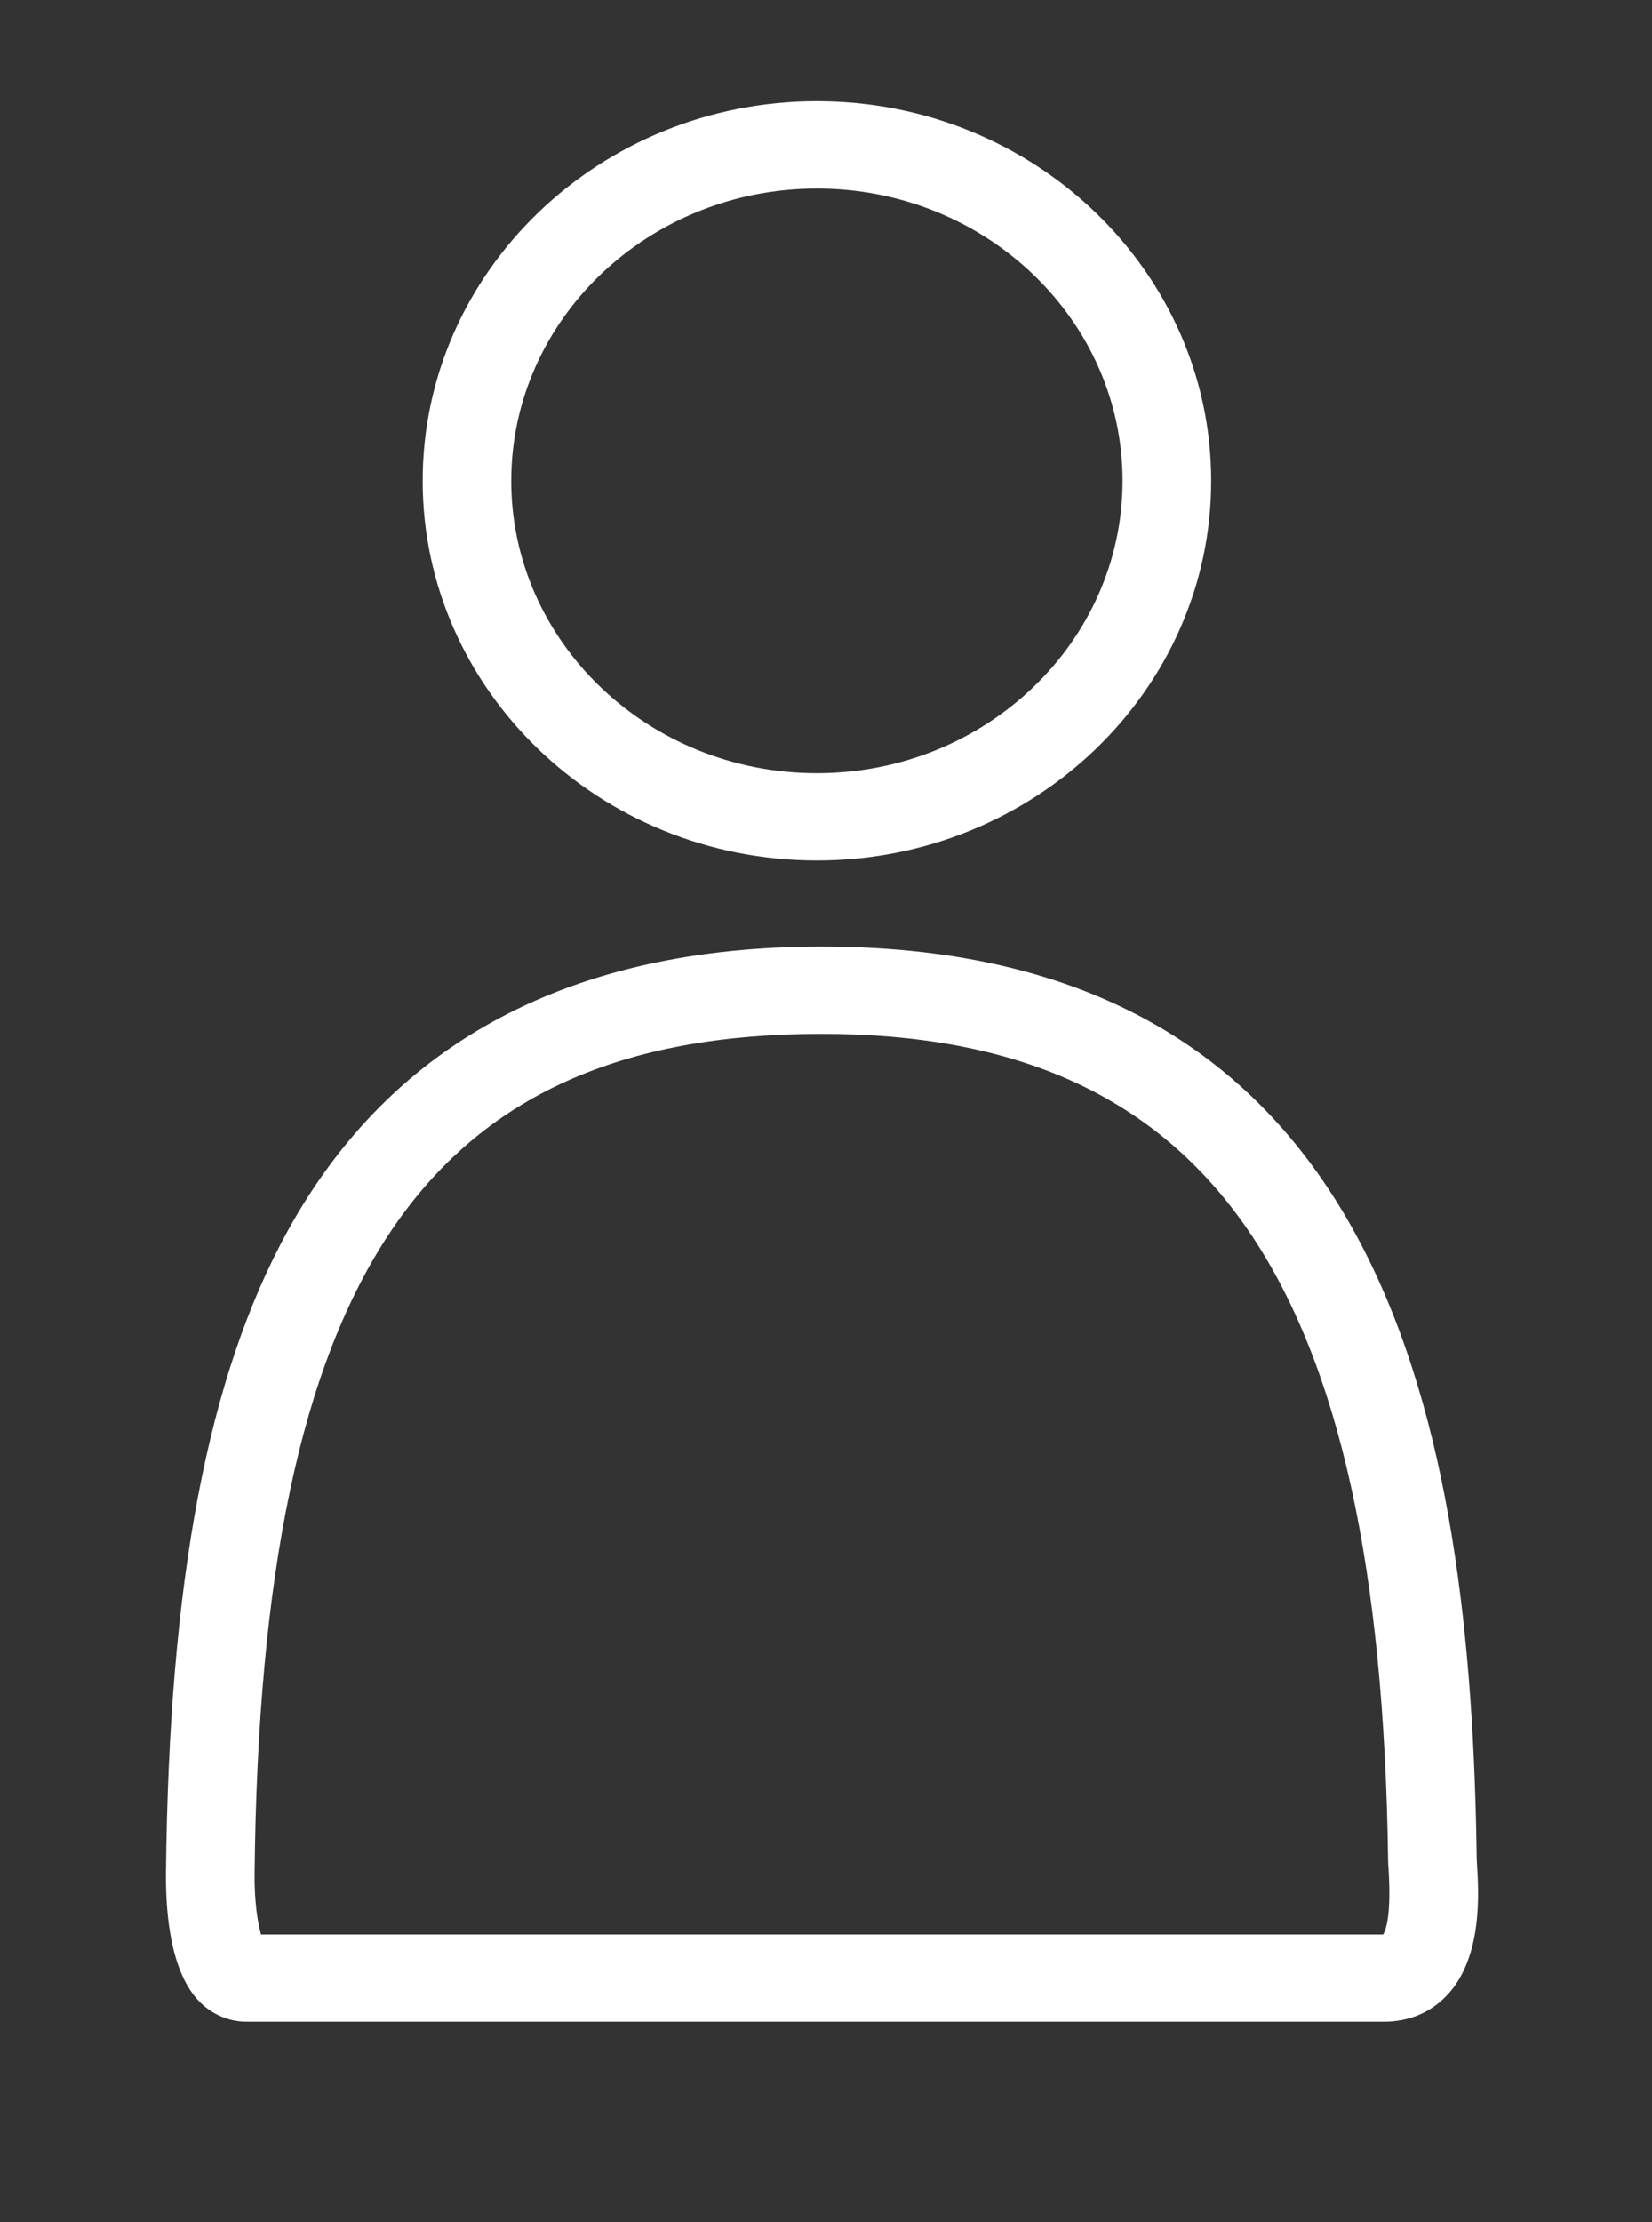 <?xml version="1.0" encoding="utf-8"?>
<!-- Generator: Adobe Illustrator 16.0.0, SVG Export Plug-In . SVG Version: 6.00 Build 0)  -->
<!DOCTYPE svg PUBLIC "-//W3C//DTD SVG 1.1//EN" "http://www.w3.org/Graphics/SVG/1.1/DTD/svg11.dtd">
<svg version="1.1" id="Capa_1" xmlns="http://www.w3.org/2000/svg" xmlns:xlink="http://www.w3.org/1999/xlink" x="0px" y="0px"
	 width="23.392px" height="31.448px" viewBox="-4.5 0 23.392 31.448" enable-background="new -4.5 0 23.392 31.448"
	 xml:space="preserve">
<rect x="-4.5" y="0" width="23.392" height="31.448" fill="#333333" stroke="none"/>
<g>
	<g>
		<defs>
			<path id="SVGID_1_" d="M7.068,2.668c-2.388,0-4.329,1.856-4.329,4.137s1.941,4.139,4.329,4.139c2.387,0,4.327-1.857,4.327-4.139
				C11.395,4.524,9.455,2.668,7.068,2.668z M7.068,12.179c-3.079,0-5.583-2.41-5.583-5.374c0-2.962,2.504-5.373,5.583-5.373
				c3.078,0,5.582,2.411,5.582,5.373C12.65,9.769,10.146,12.179,7.068,12.179z"/>
		</defs>
		<clipPath id="SVGID_2_">
			<use xlink:href="#SVGID_1_"  overflow="visible"/>
		</clipPath>
		<g clip-path="url(#SVGID_2_)">
			<defs>
				<rect id="SVGID_3_" x="-1268.213" y="-53.979" width="1505.471" height="8312.506"/>
			</defs>
			<clipPath id="SVGID_4_">
				<use xlink:href="#SVGID_3_"  overflow="visible"/>
			</clipPath>
			<rect x="-3.743" y="-3.795" clip-path="url(#SVGID_4_)" fill="#FFFFFF" width="21.62" height="21.201"/>
		</g>
	</g>
	<g>
		<defs>
			<path id="SVGID_5_" d="M-0.804,27.379h15.889c0.042-0.068,0.116-0.281,0.077-0.917c-0.005-0.059-0.007-0.105-0.007-0.134
				c-0.109-8.198-2.51-11.695-8.024-11.695c-5.614,0-7.939,3.443-8.026,11.882C-0.9,26.896-0.853,27.212-0.804,27.379z
				 M15.095,28.614H-1.008c-0.246,0-0.48-0.098-0.659-0.275c-0.41-0.409-0.489-1.225-0.483-1.836
				c0.043-4.145,0.593-7.034,1.729-9.092c1.472-2.663,4.012-4.014,7.552-4.014c8.07,0,9.198,6.902,9.279,12.916
				c0,0.015,0.002,0.042,0.004,0.073c0.025,0.397,0.083,1.324-0.43,1.859C15.753,28.487,15.447,28.614,15.095,28.614z"/>
		</defs>
		<clipPath id="SVGID_6_">
			<use xlink:href="#SVGID_5_"  overflow="visible"/>
		</clipPath>
		<g clip-path="url(#SVGID_6_)">
			<defs>
				<rect id="SVGID_7_" x="-1268.213" y="-53.979" width="1505.471" height="8312.506"/>
			</defs>
			<clipPath id="SVGID_8_">
				<use xlink:href="#SVGID_7_"  overflow="visible"/>
			</clipPath>
			<rect x="-7.378" y="8.17" clip-path="url(#SVGID_8_)" fill="#FFFFFF" width="29.035" height="25.672"/>
		</g>
	</g>
</g>
</svg>
